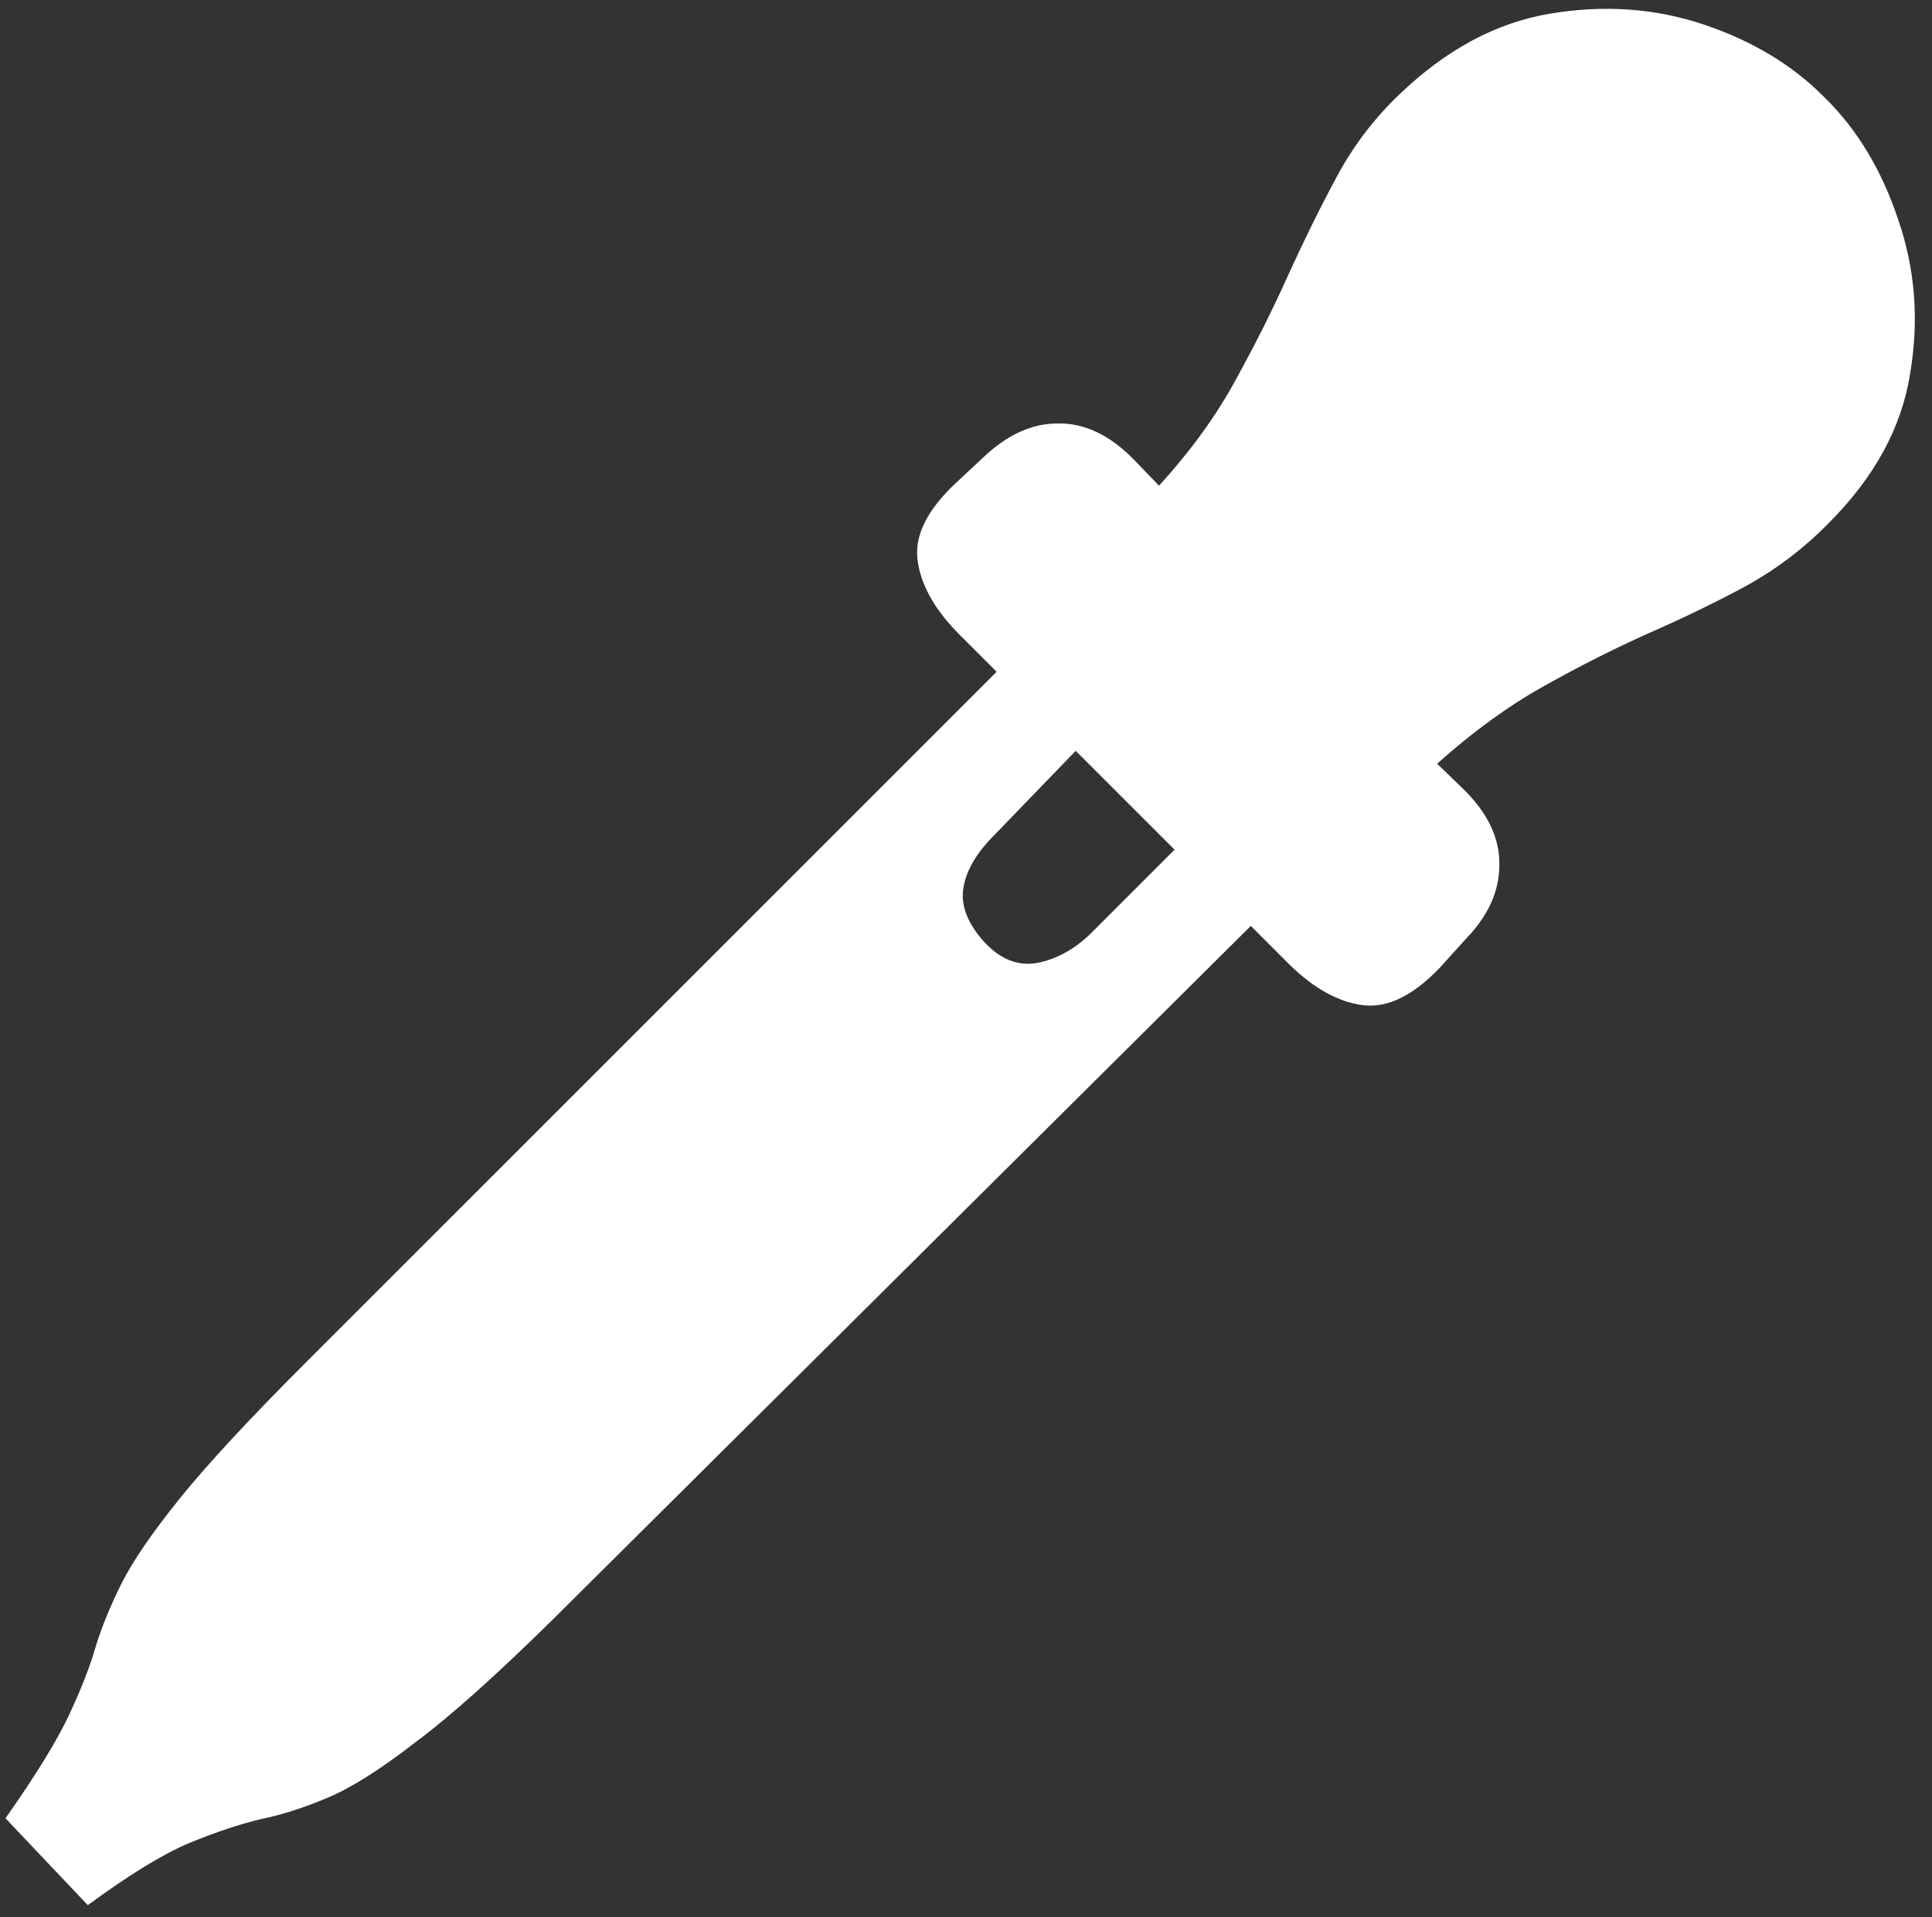 <svg width="132" height="131" viewBox="0 0 132 131" fill="none" xmlns="http://www.w3.org/2000/svg">
<rect x="0" y="0" width="132" height="131" fill="#333333" stroke="none"/>
<path d="M83.5 54.812L74.5 63.812C73.375 64.896 72.146 65.562 70.812 65.812C69.521 66.021 68.333 65.542 67.25 64.375C66.125 63.125 65.646 61.917 65.812 60.75C65.979 59.542 66.688 58.312 67.938 57.062L76.75 47.938L71.375 42.625L20.875 93.125C17 97 14.125 100.104 12.25 102.438C10.375 104.771 9.062 106.688 8.312 108.188C7.562 109.688 6.979 111.104 6.562 112.438C6.188 113.771 5.583 115.333 4.75 117.125C3.917 118.917 2.458 121.292 0.375 124.25L6 130.188C8.833 128.104 11.146 126.688 12.938 125.938C14.771 125.188 16.396 124.646 17.812 124.312C19.229 124.021 20.729 123.542 22.312 122.875C23.938 122.208 25.958 120.938 28.375 119.062C30.833 117.229 34.042 114.354 38 110.438L88.688 60.062L83.5 54.812ZM98.375 66.125L100.125 64.188C101.667 62.604 102.438 60.917 102.438 59.125C102.479 57.333 101.688 55.625 100.062 54L98.188 52.188C100.604 50.021 103.042 48.25 105.5 46.875C107.958 45.5 110.354 44.292 112.688 43.25C115.062 42.208 117.292 41.125 119.375 40C121.458 38.833 123.312 37.417 124.938 35.75C128.062 32.625 129.917 29.229 130.5 25.562C131.125 21.896 130.854 18.375 129.688 15C128.562 11.625 126.896 8.854 124.688 6.688C122.521 4.479 119.771 2.812 116.438 1.688C113.104 0.562 109.583 0.312 105.875 0.938C102.208 1.562 98.792 3.396 95.625 6.438C93.917 8.062 92.5 9.917 91.375 12C90.25 14.083 89.146 16.312 88.062 18.688C87.021 21.021 85.812 23.438 84.438 25.938C83.104 28.396 81.354 30.812 79.188 33.188L77.375 31.312C75.75 29.688 74.042 28.896 72.25 28.938C70.5 28.938 68.812 29.708 67.188 31.25L65.312 33C63.354 34.833 62.479 36.583 62.688 38.25C62.896 39.917 63.812 41.583 65.438 43.25L88.125 65.938C89.792 67.562 91.458 68.479 93.125 68.688C94.792 68.896 96.542 68.042 98.375 66.125Z" fill="white"/>
</svg>
